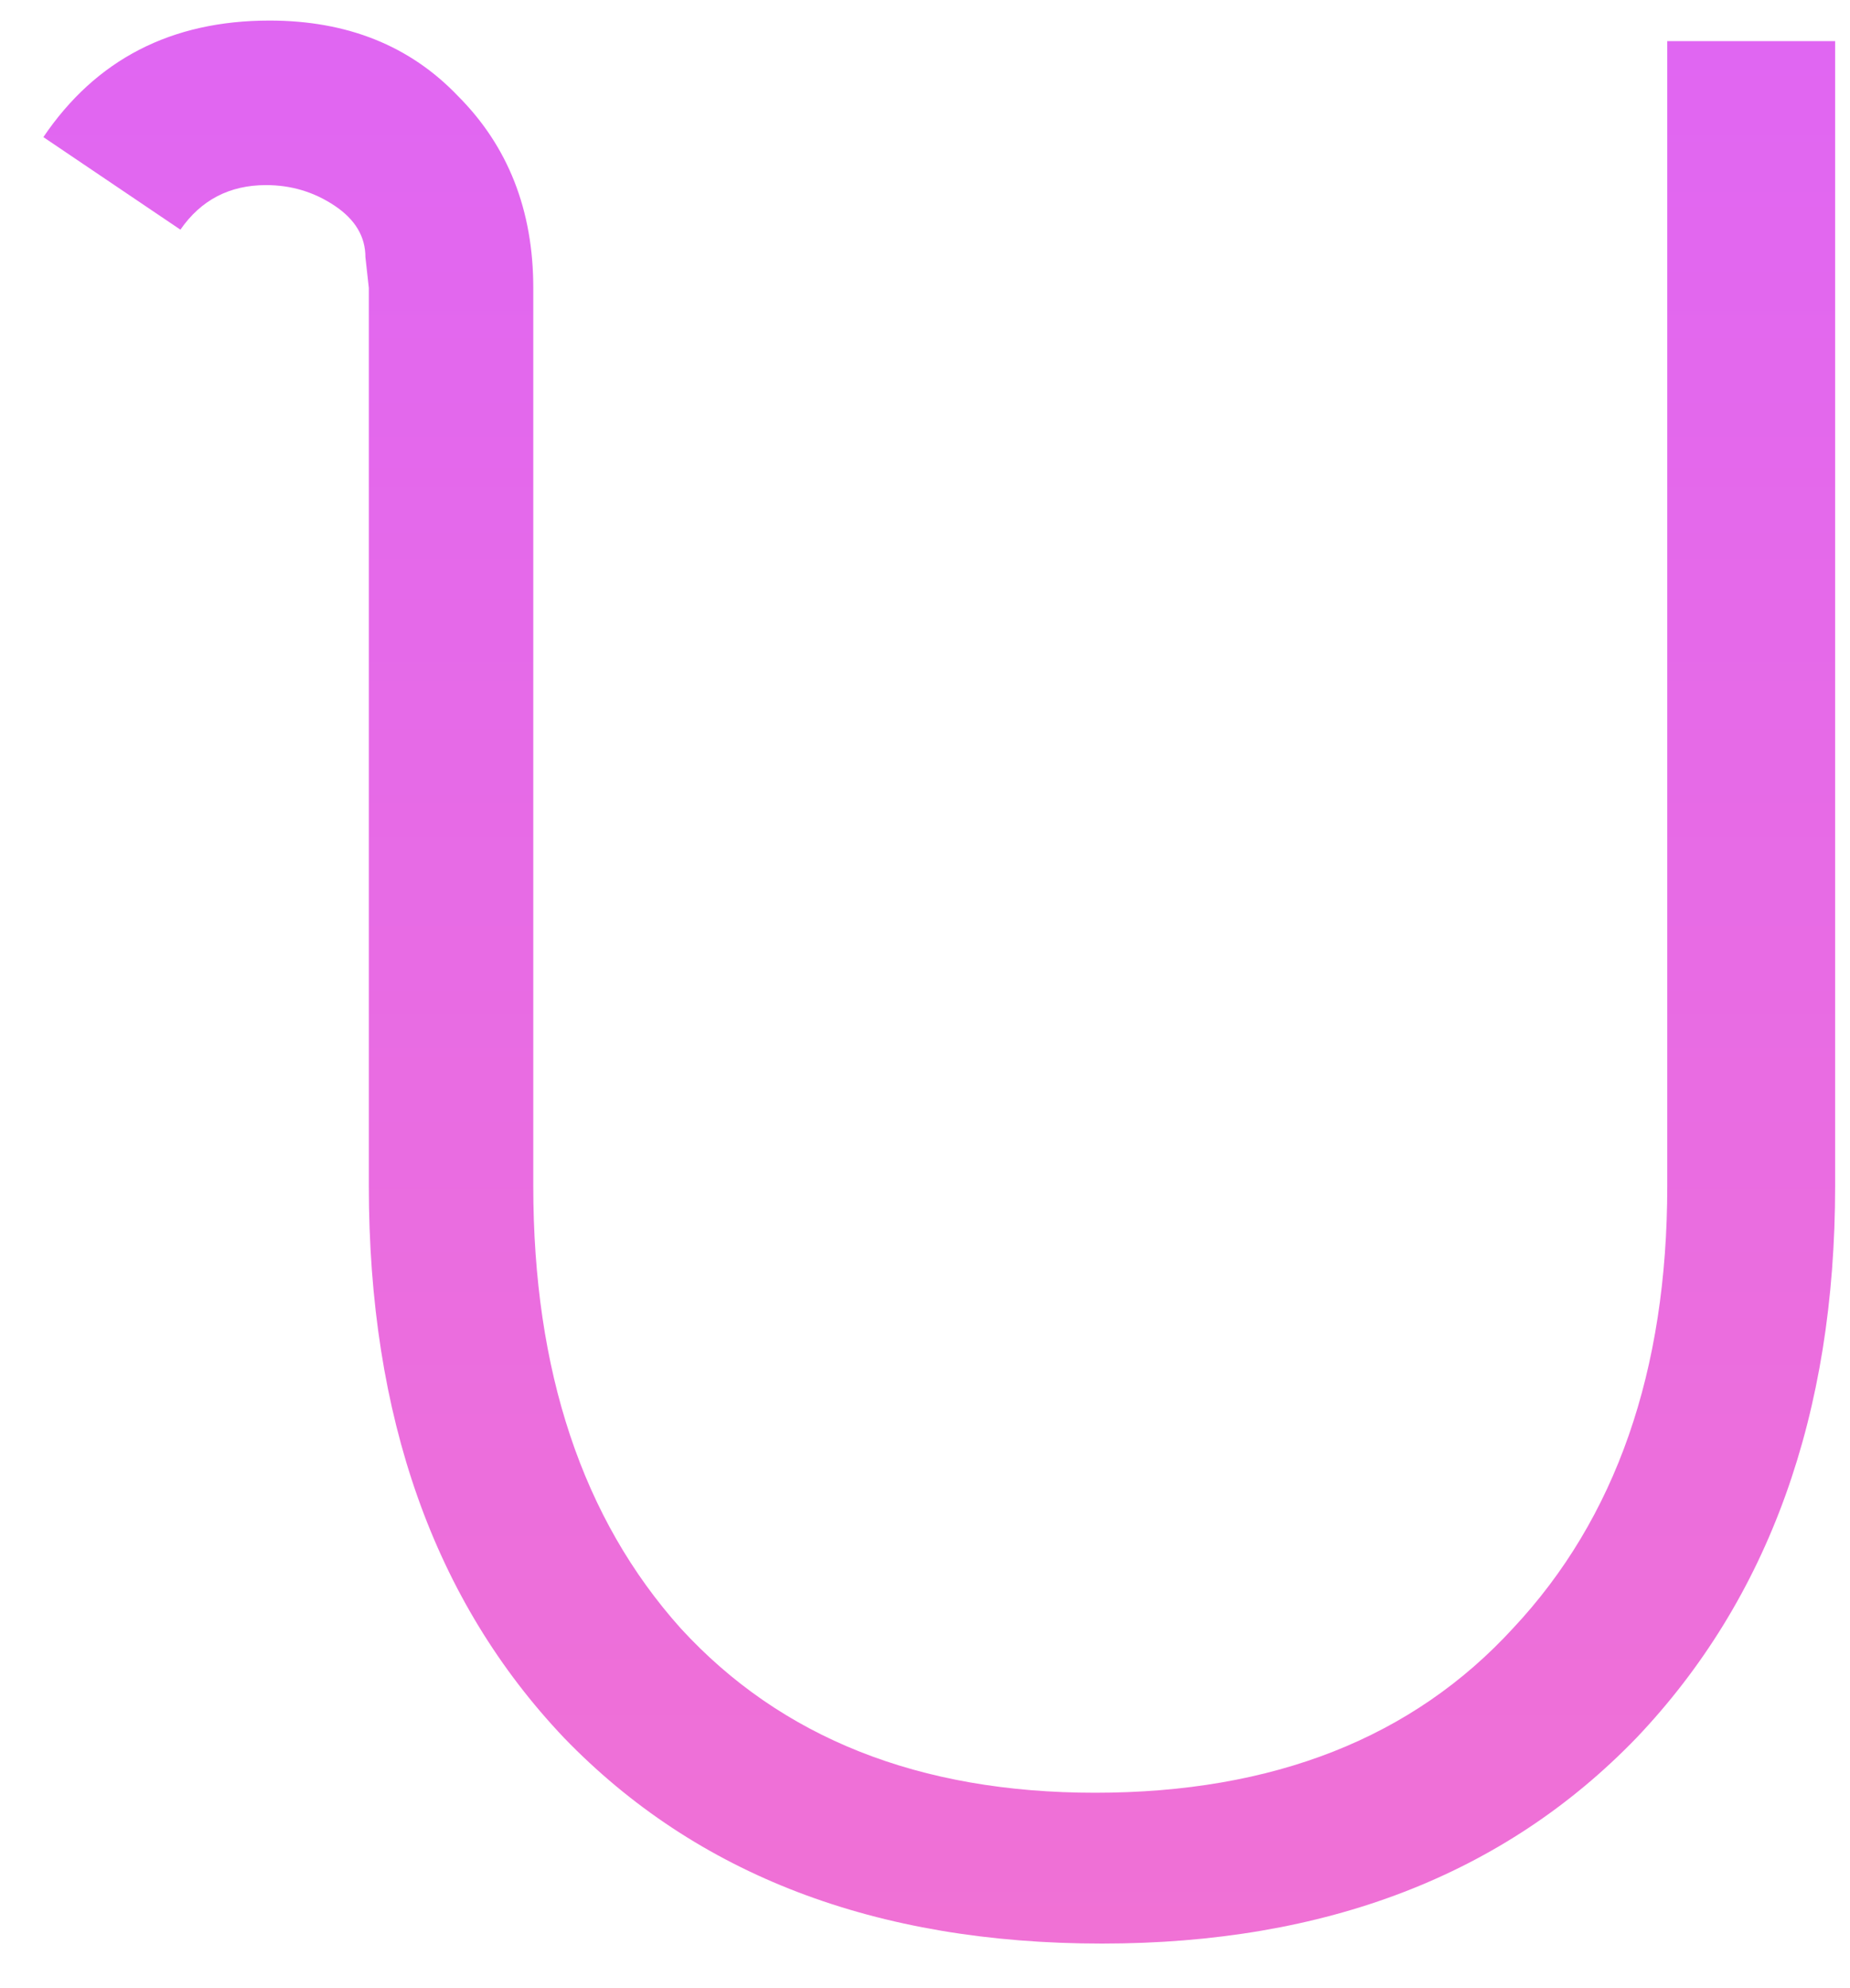 <svg width="27" height="29" viewBox="0 0 27 29" fill="none" xmlns="http://www.w3.org/2000/svg">
<path d="M0.633 2C1.4 0.867 2.5 0.3 3.933 0.3C5.066 0.3 5.983 0.667 6.683 1.4C7.416 2.133 7.783 3.067 7.783 4.2V17.3C7.783 20 8.5 22.15 9.933 23.75C11.4 25.35 13.416 26.15 15.983 26.15C18.583 26.15 20.616 25.35 22.083 23.75C23.583 22.15 24.333 20 24.333 17.3V0.6H26.783V17.3C26.783 20.633 25.816 23.317 23.883 25.35C21.95 27.35 19.35 28.35 16.083 28.35C12.783 28.35 10.166 27.35 8.233 25.35C6.333 23.35 5.383 20.667 5.383 17.3V4.2L5.333 3.75C5.333 3.45 5.183 3.2 4.883 3C4.583 2.8 4.25 2.7 3.883 2.7C3.35 2.7 2.933 2.917 2.633 3.35L0.633 2Z" fill="url(#paint0_linear_4_4)"/>
<defs>
<linearGradient id="paint0_linear_4_4" x1="15" y1="-7" x2="15" y2="34" gradientUnits="userSpaceOnUse">
<stop stop-color="#DC63FA"/>
<stop offset="1" stop-color="#F373CF"/>
</linearGradient>
</defs>
</svg>
